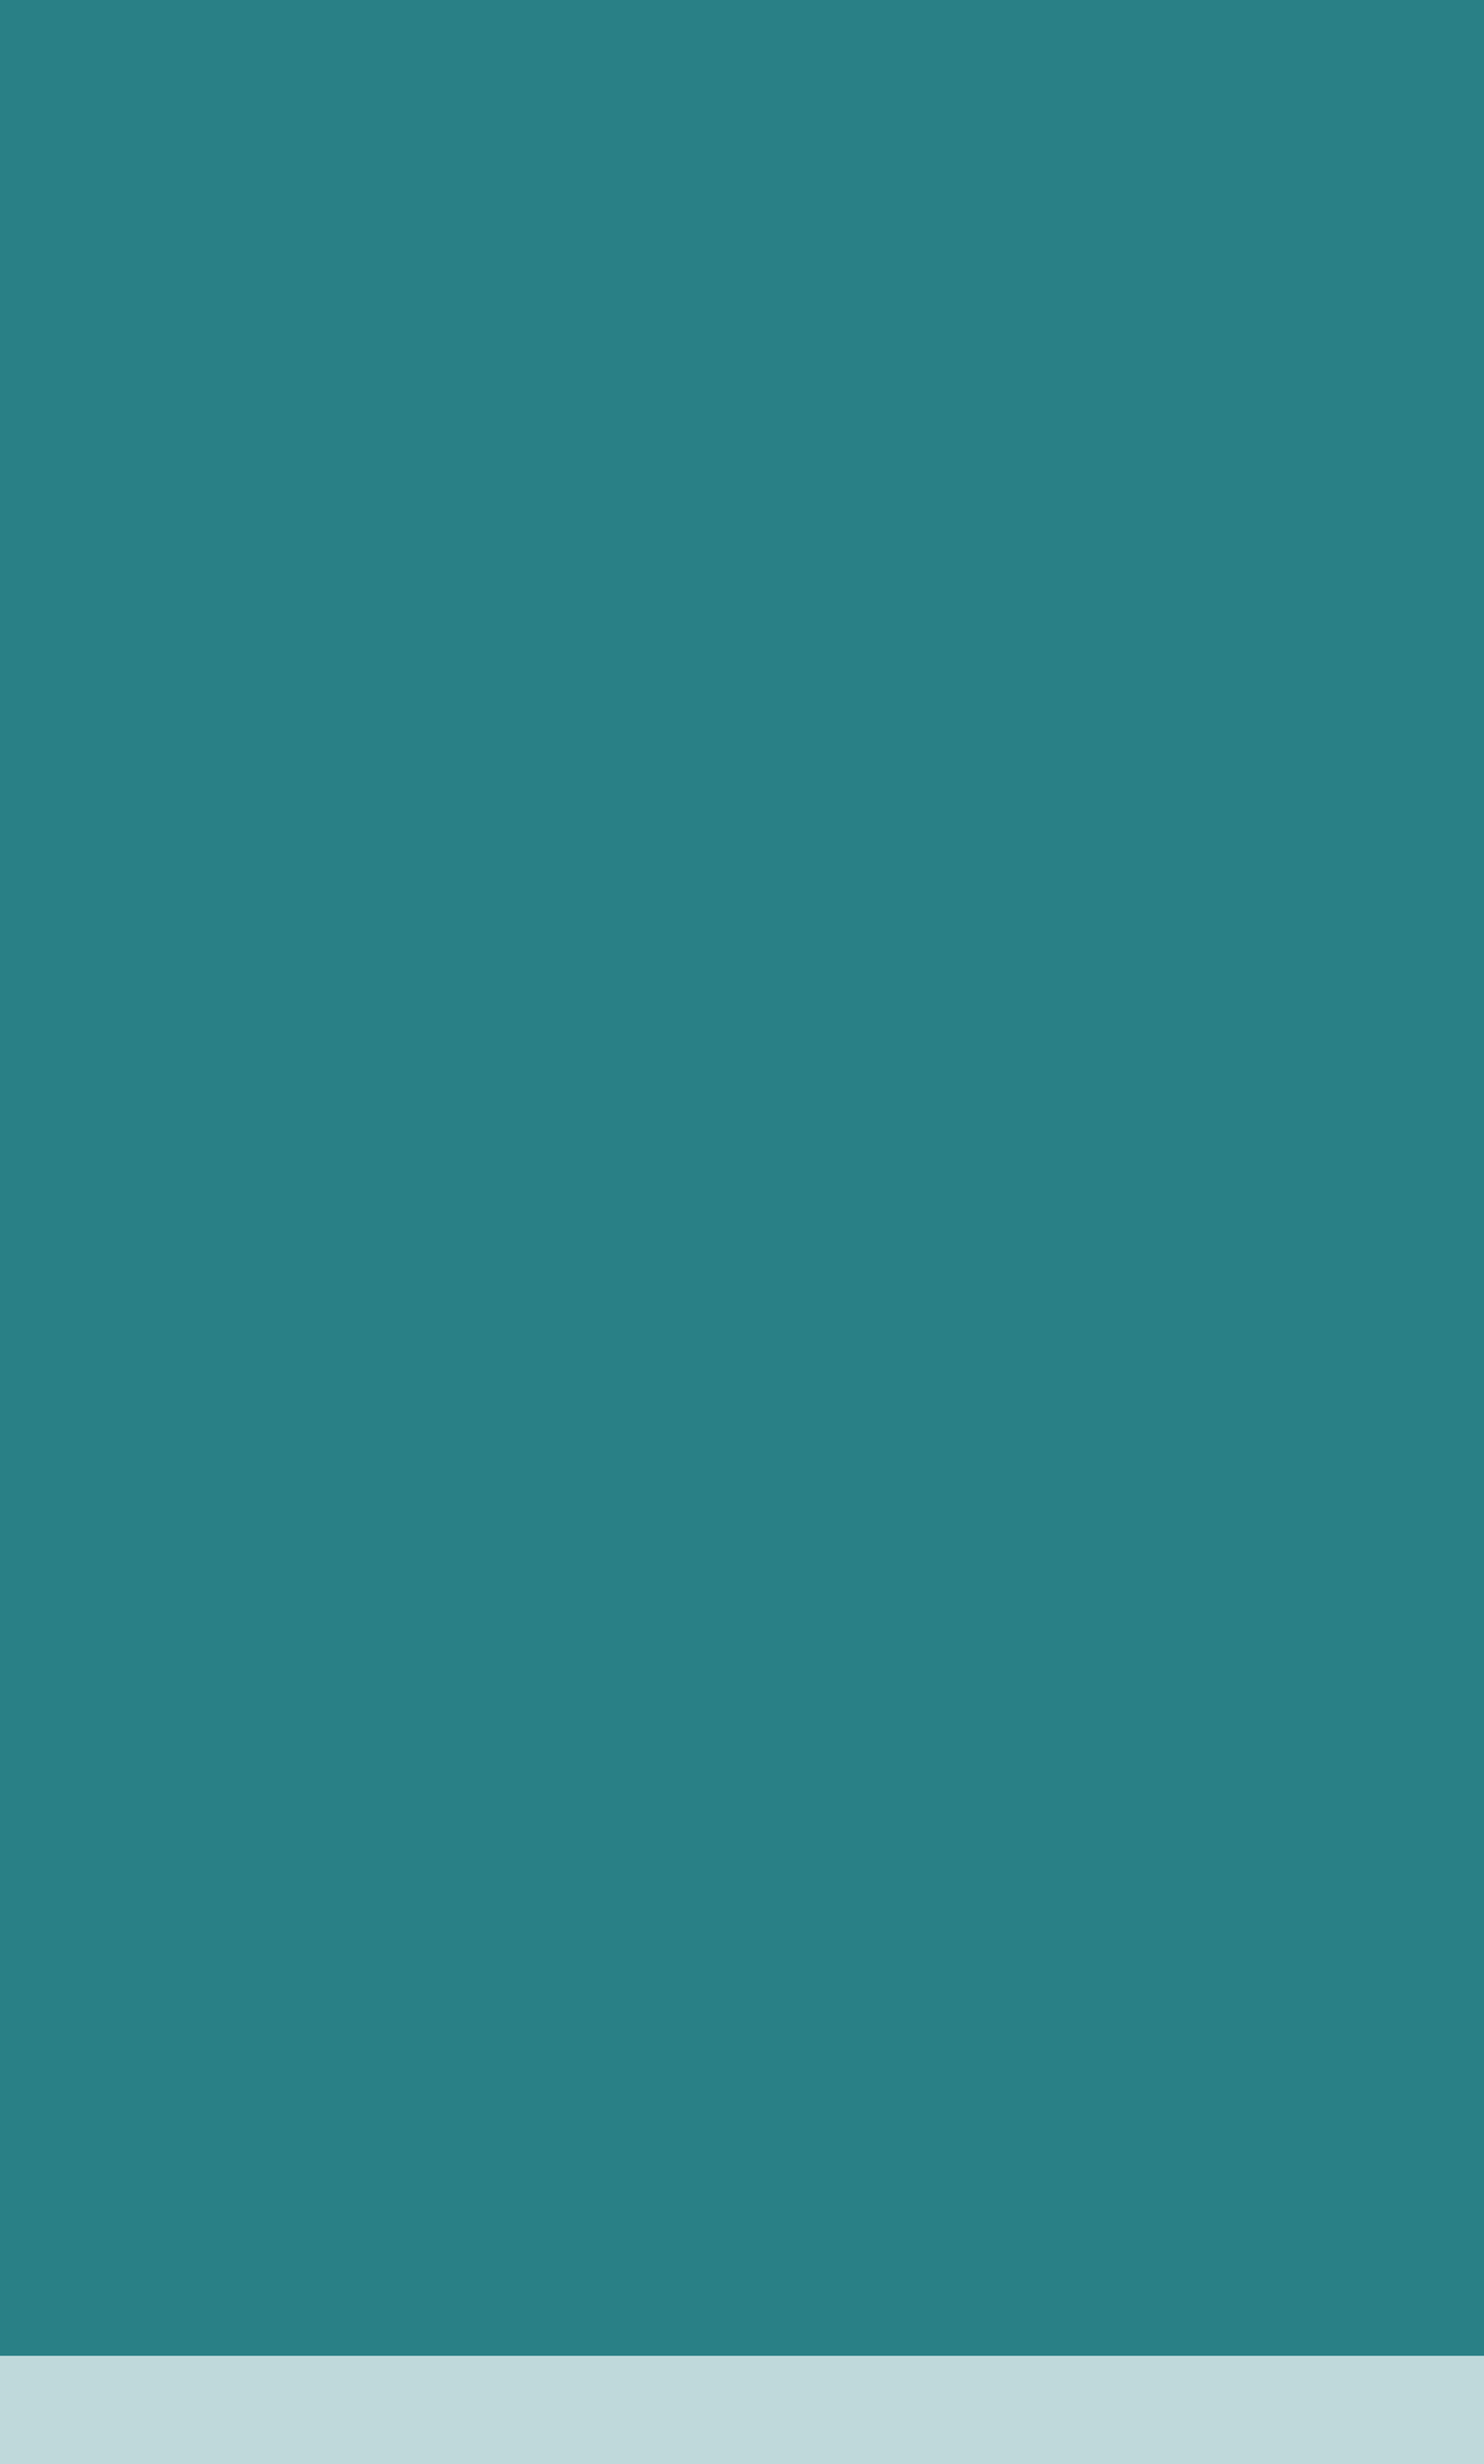 <svg width="320" height="531" viewBox="0 0 320 531" fill="none" xmlns="http://www.w3.org/2000/svg">
<g clip-path="url(#clip0)">
<path d="M-115.489 -83L-135.496 439.37L-139.138 460.98C-143.251 485.383 -124.441 507.628 -99.694 507.628H9.732H215.2H525.163C532.803 507.628 540.283 509.816 546.719 513.933L638.824 572.857C643.926 576.121 649.703 578.184 655.719 578.89L1135.62 635.206C1160.99 638.182 1182.61 616.943 1180.09 591.526L1117.47 -39.015L-115.489 -83Z" fill="#2A8086"/>
<path opacity="0.3" d="M-115.5 -59L-135.5 463.131L-140.647 530.963C-143.001 561.989 -110.587 583.705 -82.79 569.725L-14.98 535.622C-9.404 532.818 -3.249 531.358 2.992 531.358H215.064H524.907C532.547 531.358 540.026 533.545 546.462 537.662L638.37 596.455C643.572 599.783 649.475 601.861 655.615 602.526L1137.04 654.695C1162.28 657.43 1183.65 636.259 1181.16 610.992L1117 -37.99L-115.5 -59Z" fill="#2A8086"/>
</g>
<defs>
<clipPath id="clip0">
<rect width="320" height="531" fill="white"/>
</clipPath>
</defs>
</svg>
